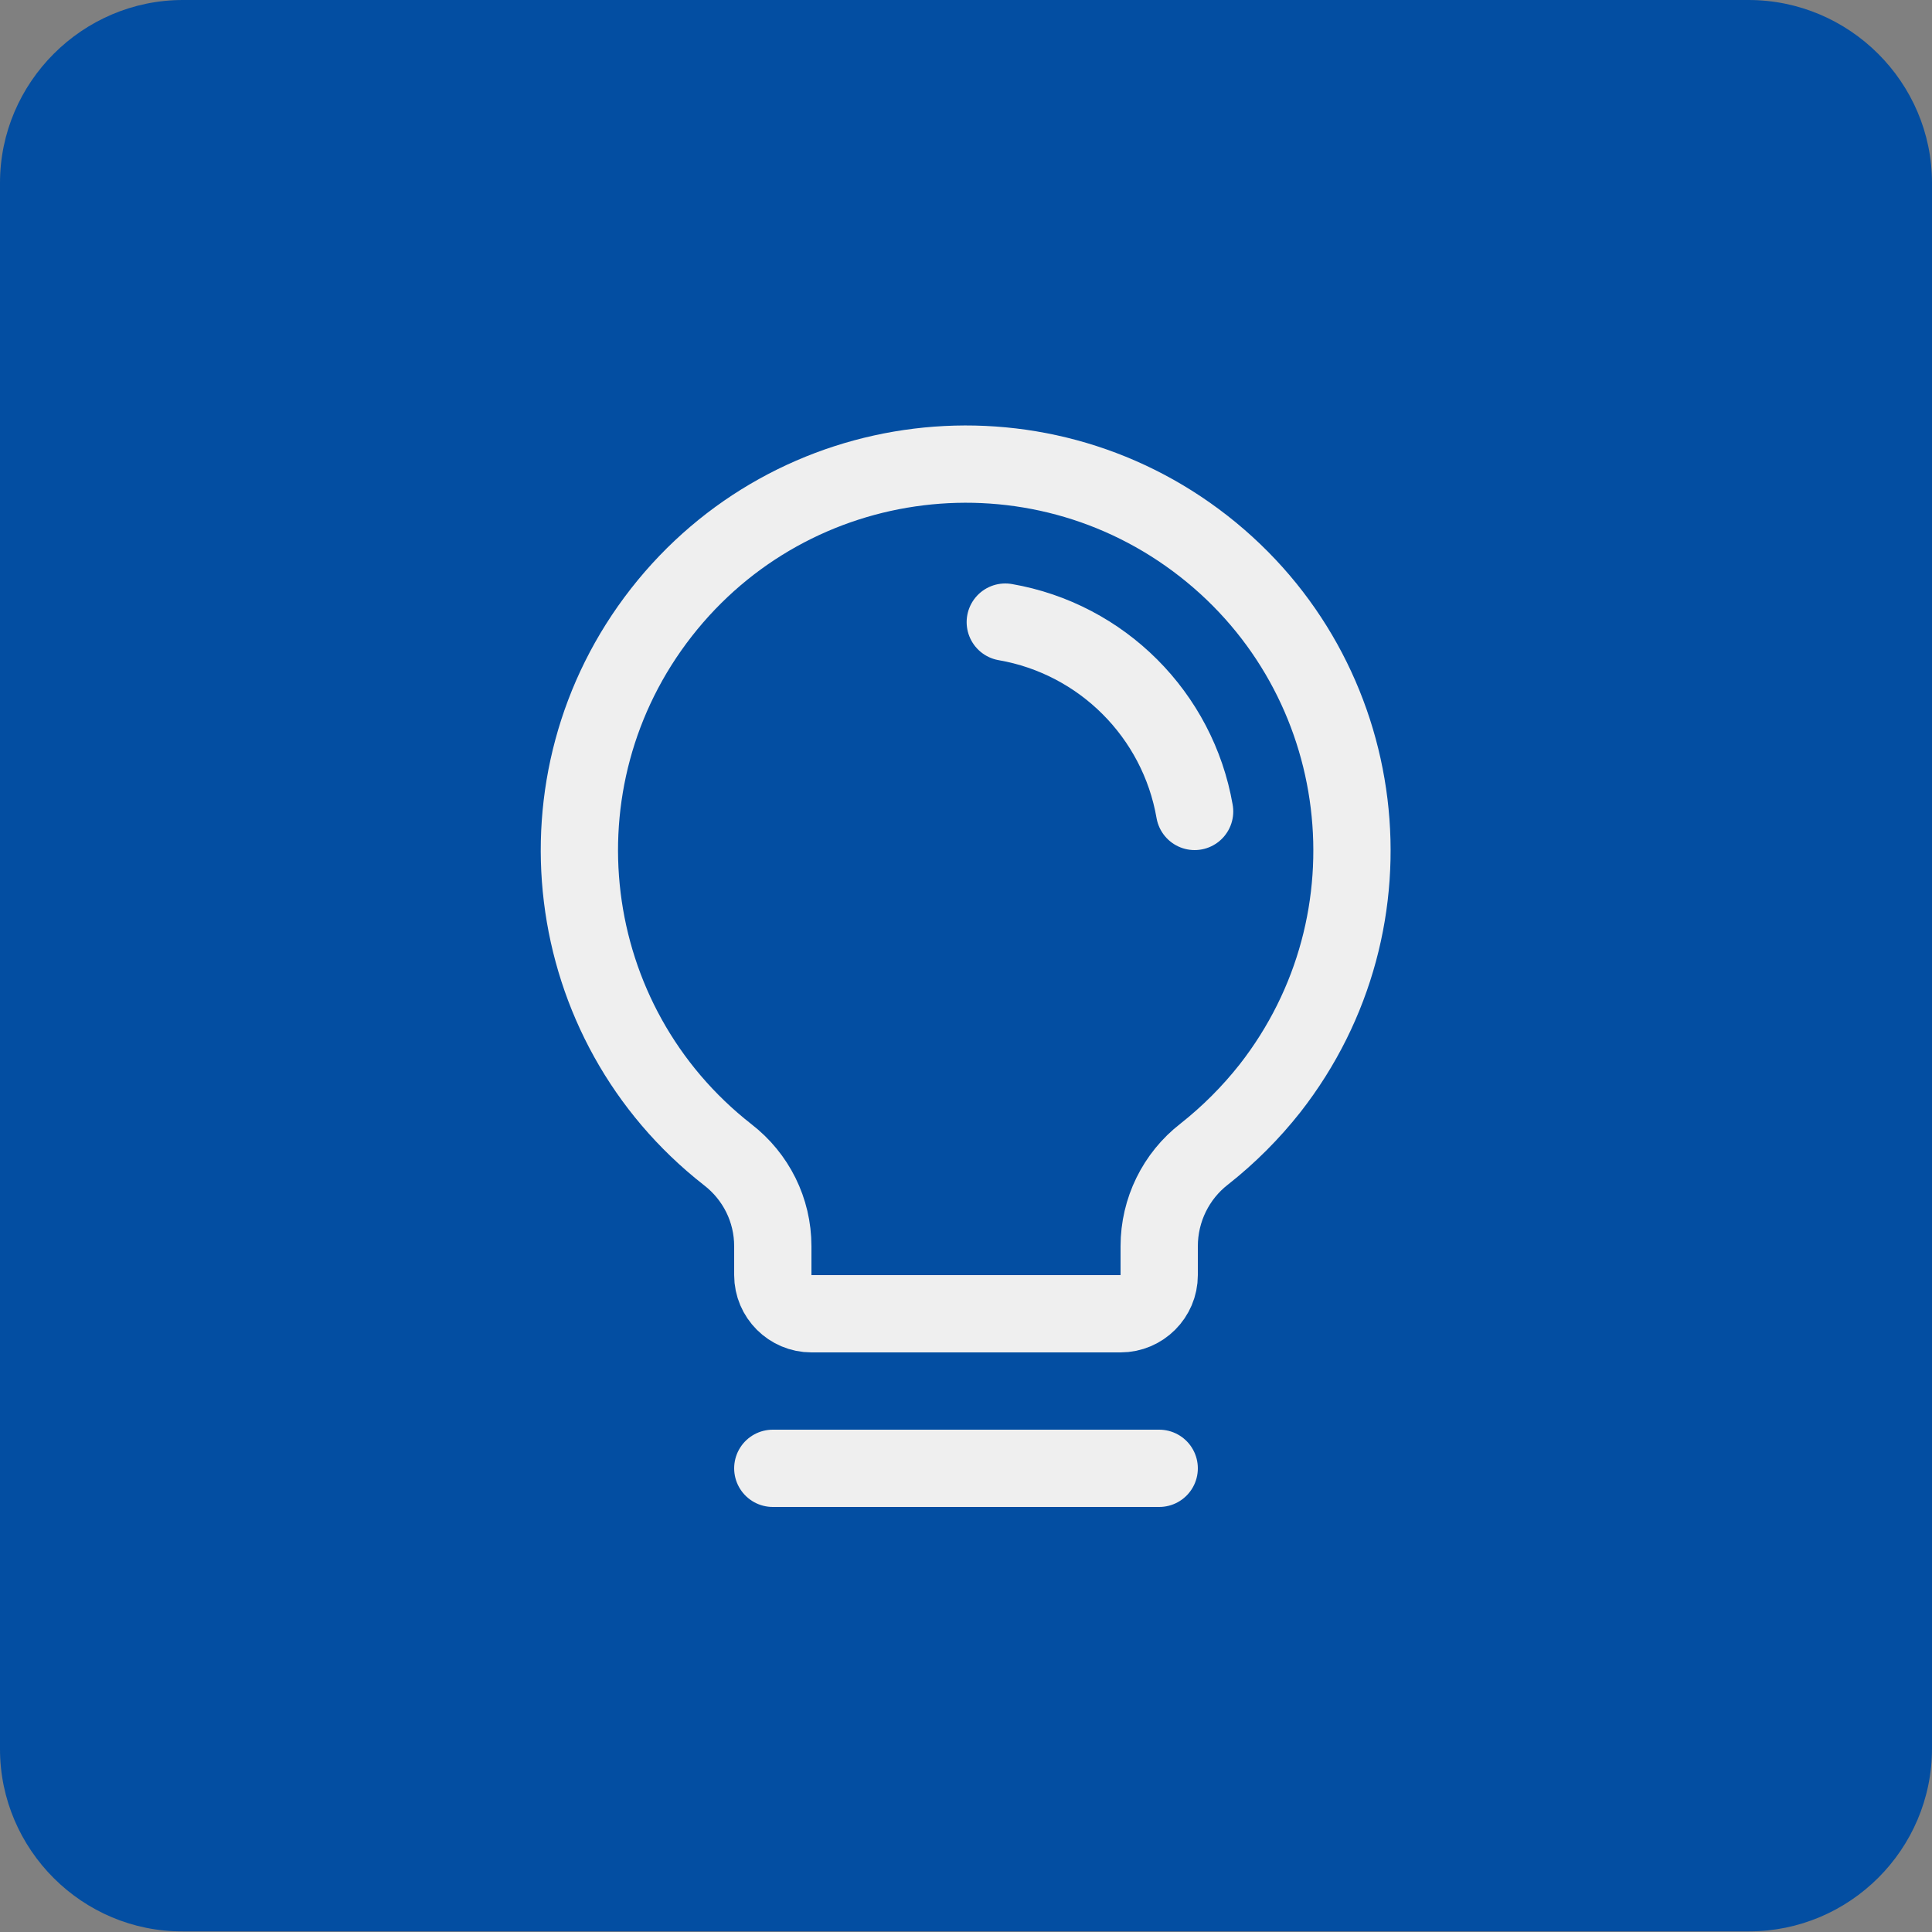 <?xml version="1.0" encoding="utf-8"?>
<!-- Generator: Adobe Illustrator 25.4.1, SVG Export Plug-In . SVG Version: 6.00 Build 0)  -->
<svg version="1.1" id="Layer_1" xmlns="http://www.w3.org/2000/svg" xmlns:xlink="http://www.w3.org/1999/xlink" x="0px" y="0px"
	 viewBox="0 0 300 300" style="enable-background:new 0 0 300 300;" xml:space="preserve">
<rect x="0" y="0" width="300" height="300" fill="#808080" stroke="none"/>
<style type="text/css">
	.st0{fill:#034EA2;}
	.st1{fill:none;stroke:#EFEFEF;stroke-width:12;stroke-linecap:round;stroke-linejoin:round;}
</style>
<path class="st0" d="M28.4,0h243.1C287.2,0,300,12.8,300,28.4v243.1c0,15.7-12.8,28.4-28.4,28.4H28.4C12.8,300,0,287.2,0,271.6V28.4
	C0,12.8,12.8,0,28.4,0z"/>
<line class="st1" x1="120" y1="228" x2="180" y2="228"/>
<path class="st1" d="M113,179.3c-26.1-20.4-30.7-58.1-10.3-84.2s58.1-30.7,84.2-10.3s30.7,58.1,10.3,84.2c0,0,0,0,0,0
	c-3,3.8-6.4,7.2-10.2,10.2c-4.4,3.4-7,8.7-7,14.3v4.5c0,3.3-2.7,6-6,6h-48c-3.3,0-6-2.7-6-6v-4.5C120,187.9,117.4,182.7,113,179.3z"
	/>
<path class="st1" d="M156.1,96.6c15,2.6,26.8,14.4,29.4,29.4"/>
</svg>
